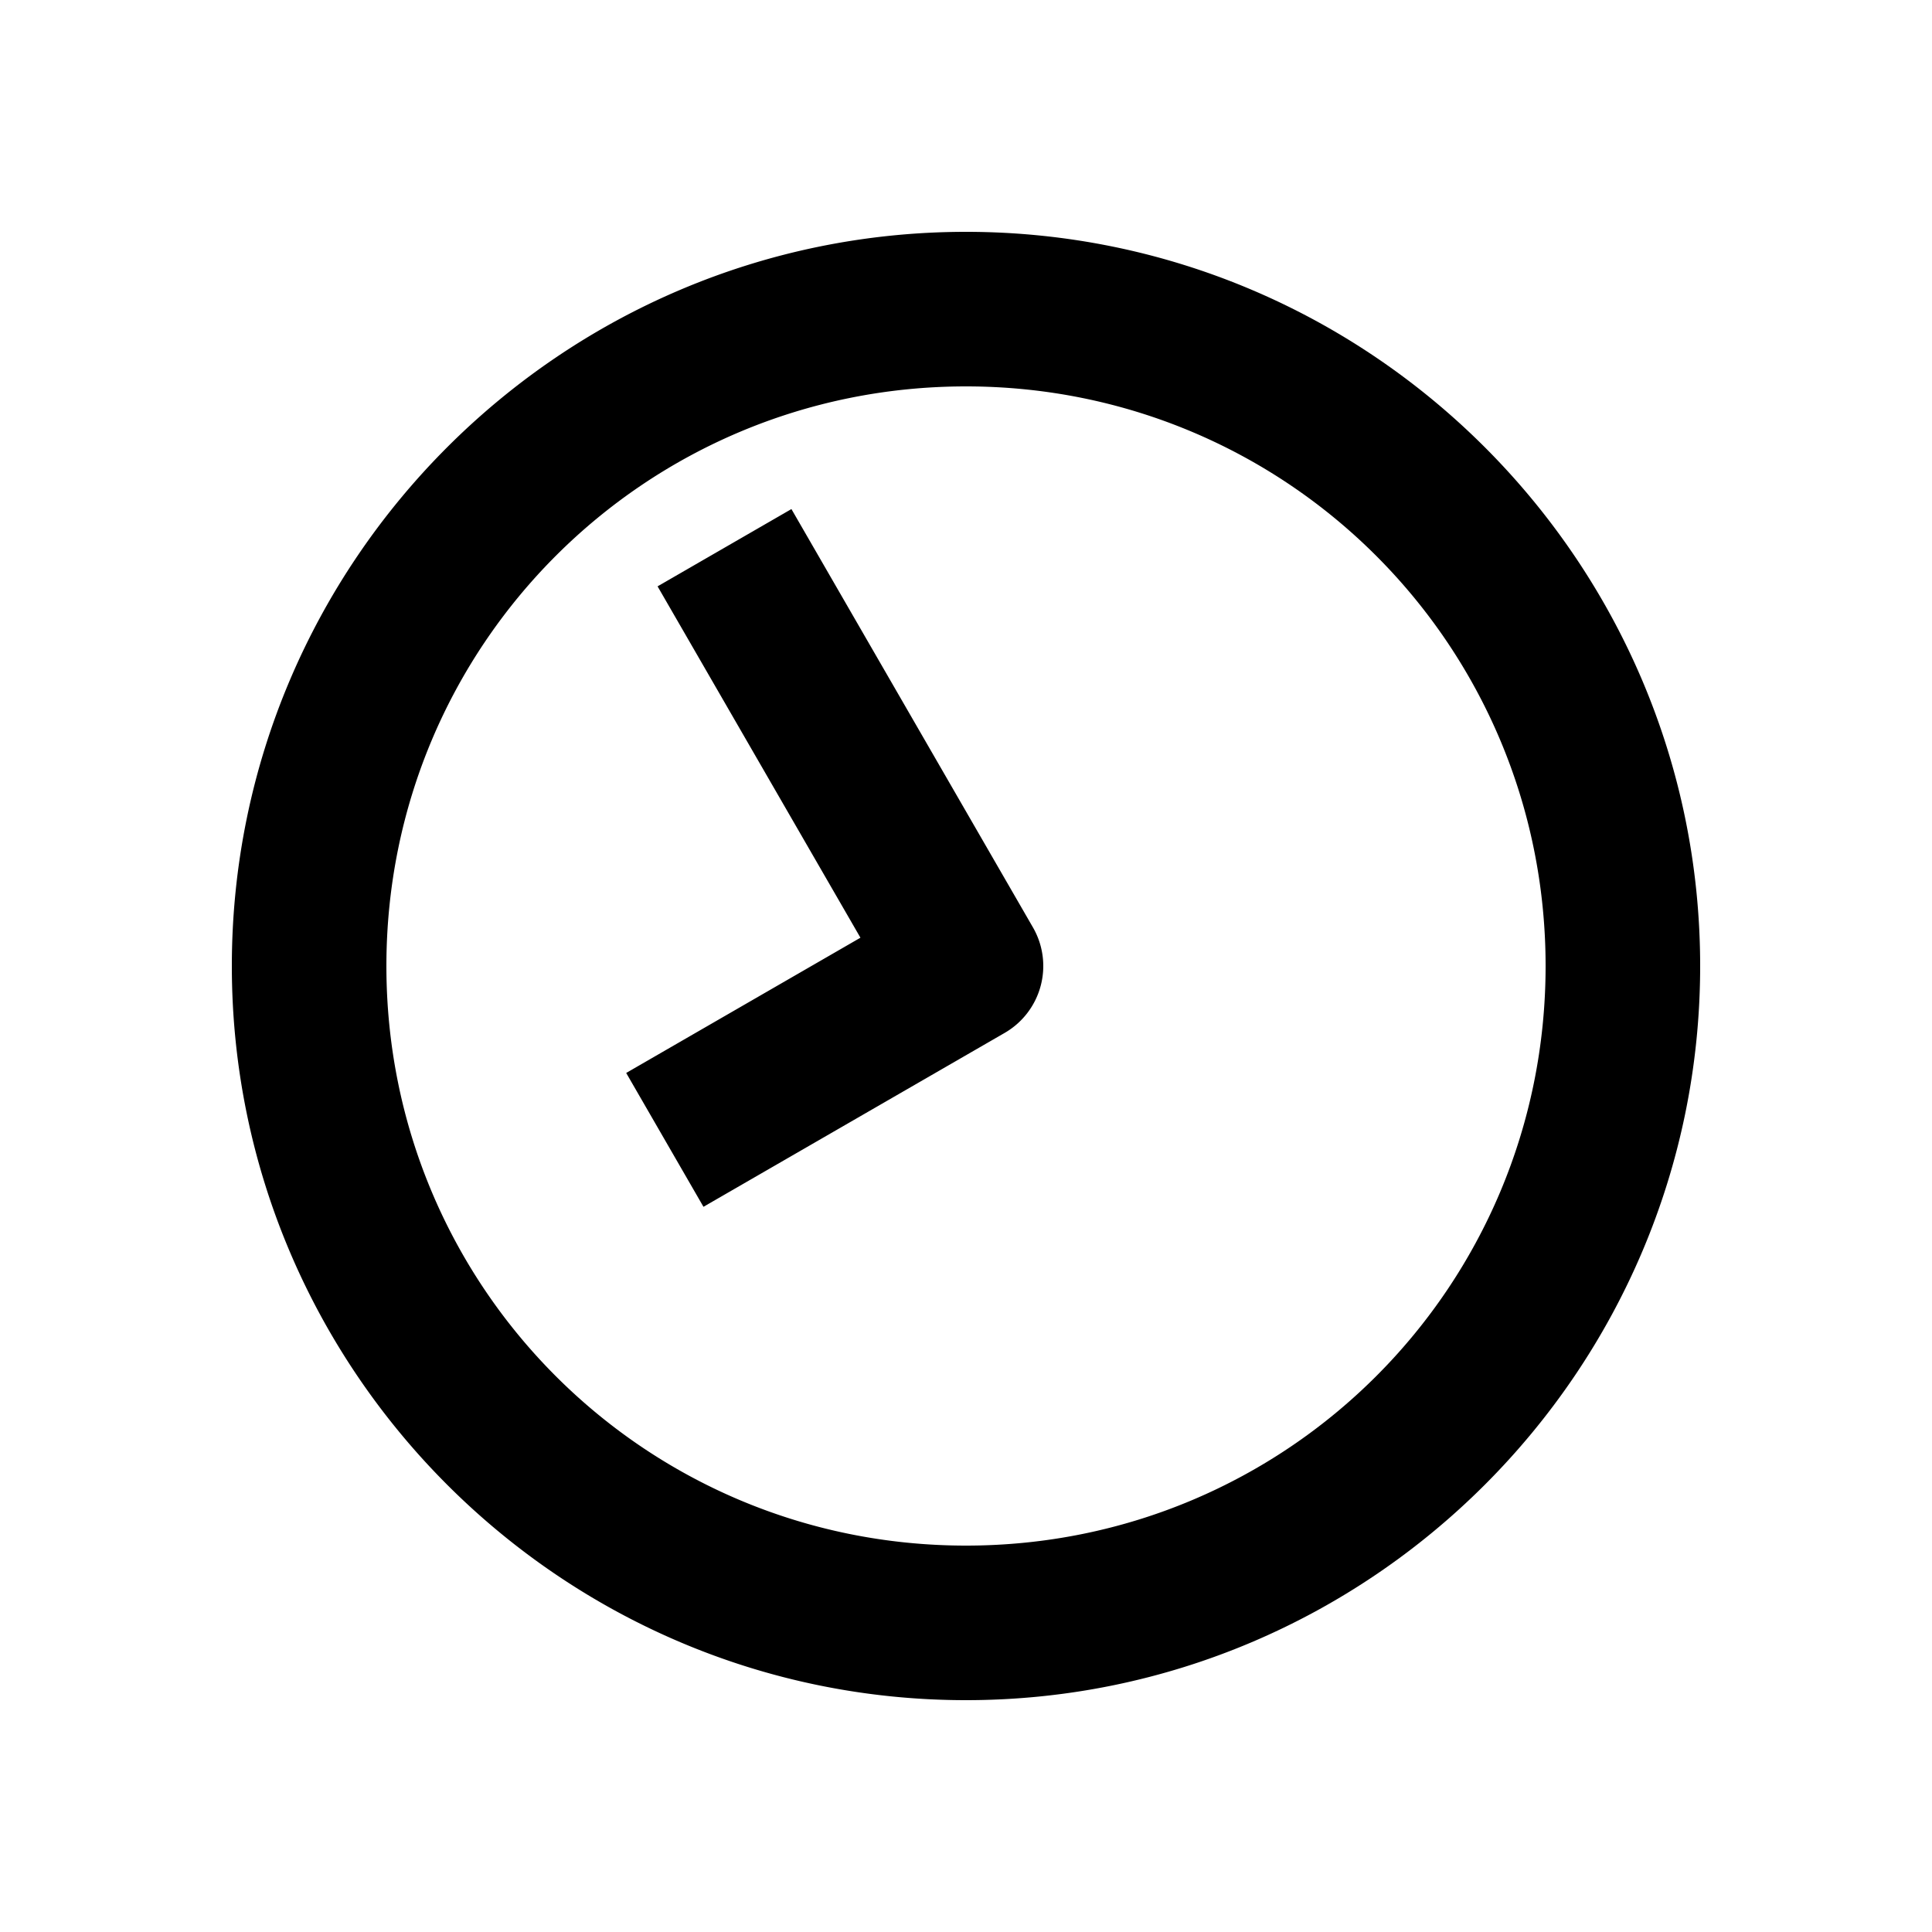 <svg xmlns="http://www.w3.org/2000/svg" width="1000" height="1000"><path d="m-55.36-175.885-69.28 40 20 34.64L-34.64 20A40.004 40.004 0 0 0 20 34.64l181.865-105 34.64-20-40-69.28-34.64 20-147.224 85-50-86.604zM380 0c0-209.394-170.606-380-380-380S-380-209.394-380 0-209.394 380 0 380 380 209.394 380 0Zm-80 0c0 166.159-133.841 300-300 300S-300 166.159-300 0-166.159-300 0-300 300-166.159 300 0z" style="-inkscape-stroke:none" transform="rotate(-90 500 0)" stroke-linecap="square" stroke-linejoin="round"/></svg>